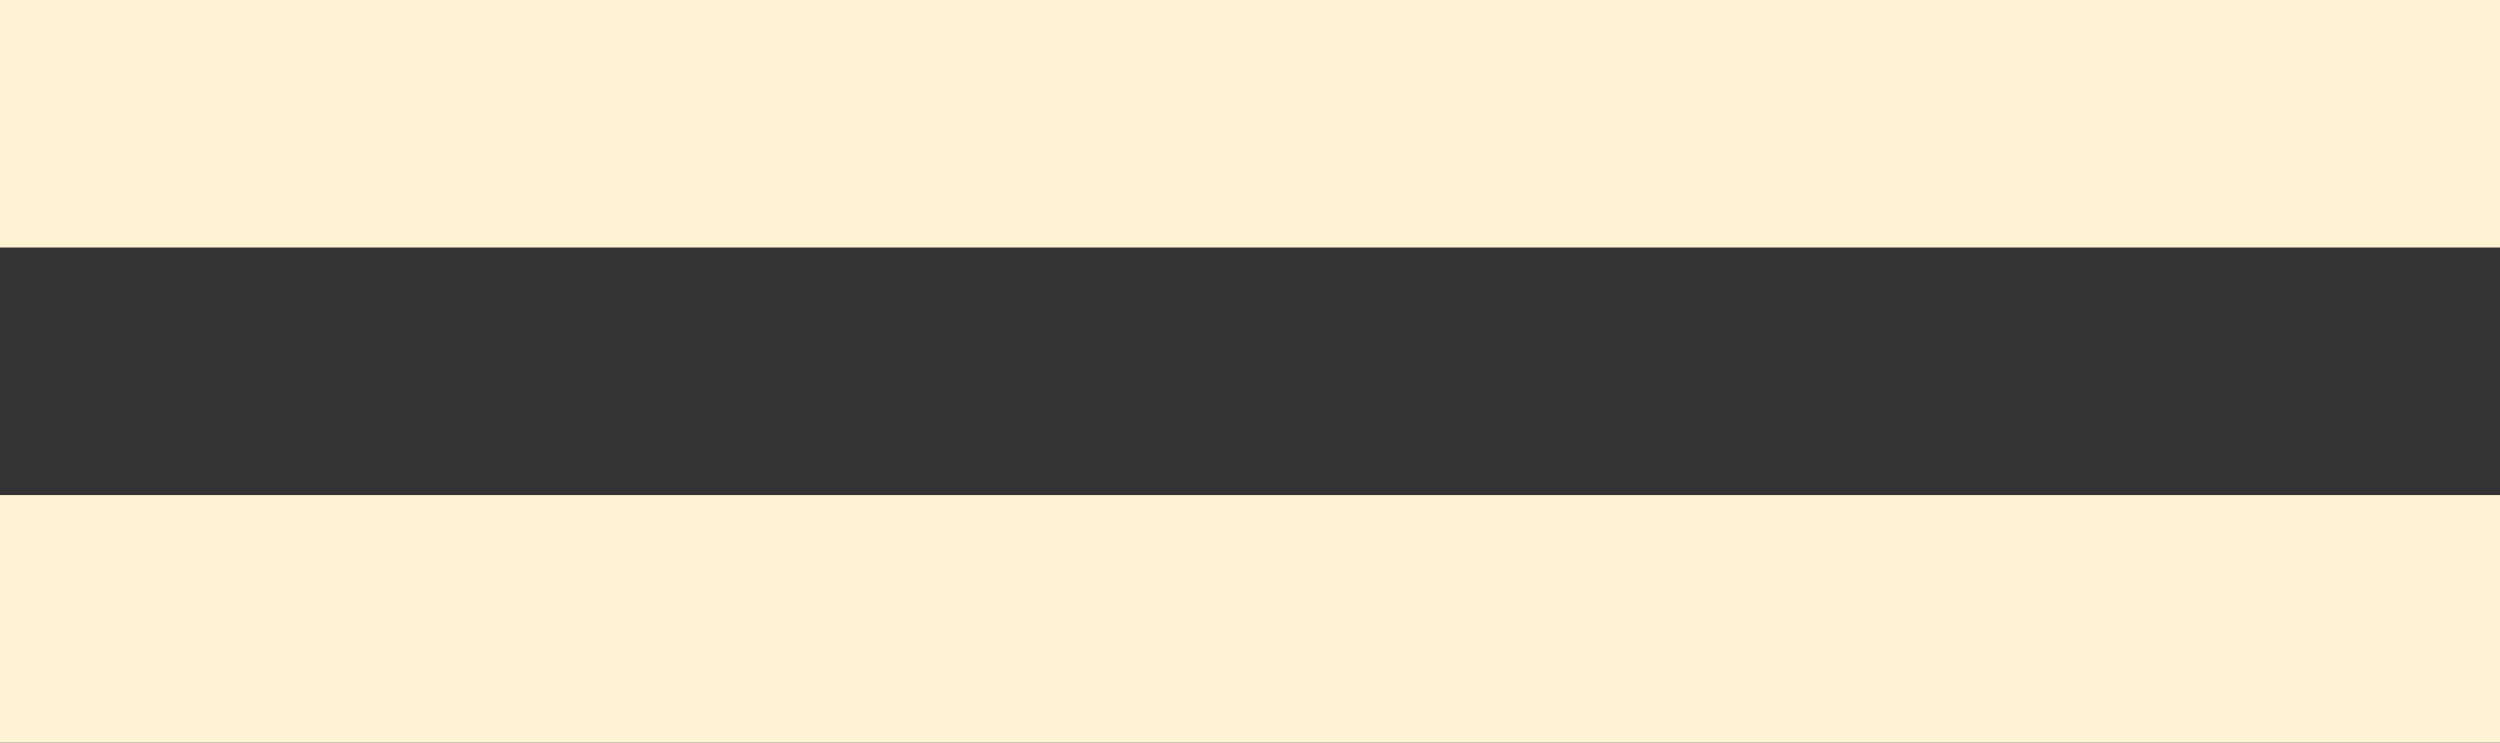 <svg width="101" height="30" viewBox="0 0 101 30" fill="none" xmlns="http://www.w3.org/2000/svg">
<rect x="0" y="0" width="101" height="30" fill="#333333" stroke="none"/>
<rect width="101" height="10" fill="#FFF5D5"/>
<rect y="20" width="101" height="10" fill="#FFF5D5"/>
</svg>
